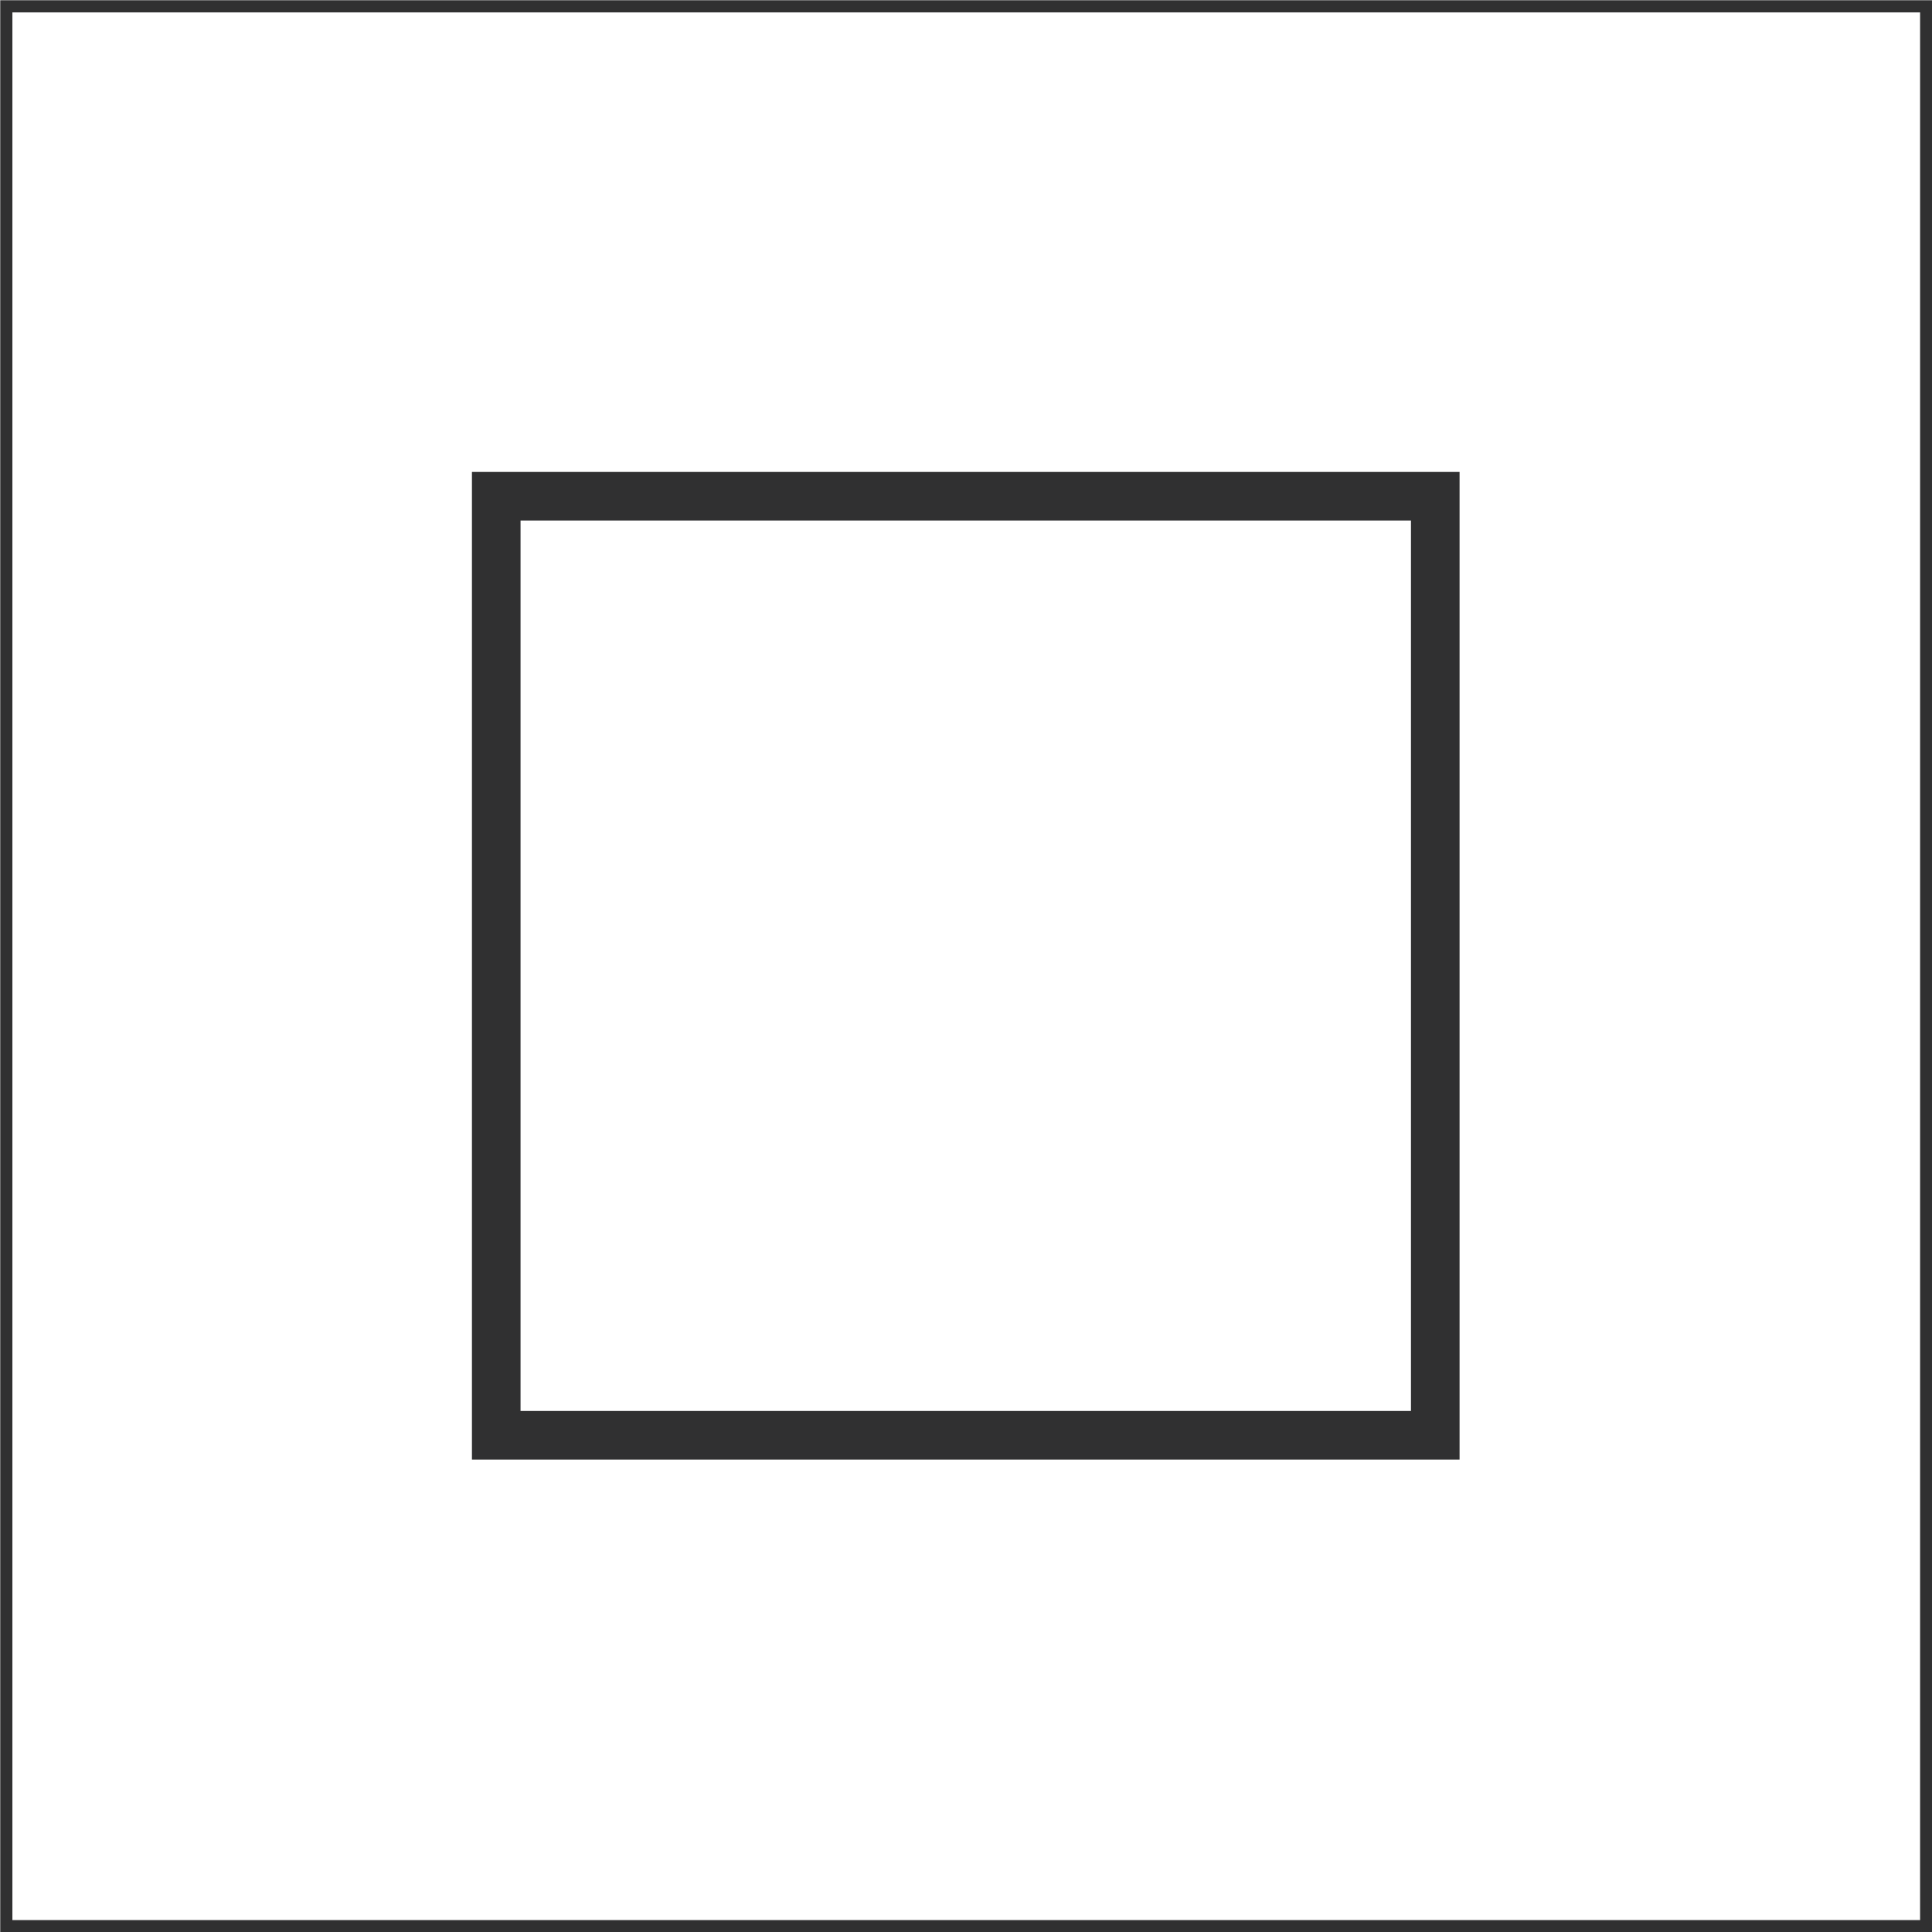 <svg xmlns="http://www.w3.org/2000/svg" viewBox="0 0 39.75 39.75"><defs><style>.cls-1,.cls-2{fill:none;stroke:#303031;stroke-miterlimit:10;}.cls-1{stroke-width:0.25px;}</style></defs><title>square</title><g id="Layer_2" data-name="Layer 2"><g id="Layer_1-2" data-name="Layer 1"><rect class="cls-1" x="0.13" y="0.13" width="39.5" height="39.5"/><rect class="cls-2" x="10.21" y="10.21" width="19.32" height="19.32"/></g></g></svg>